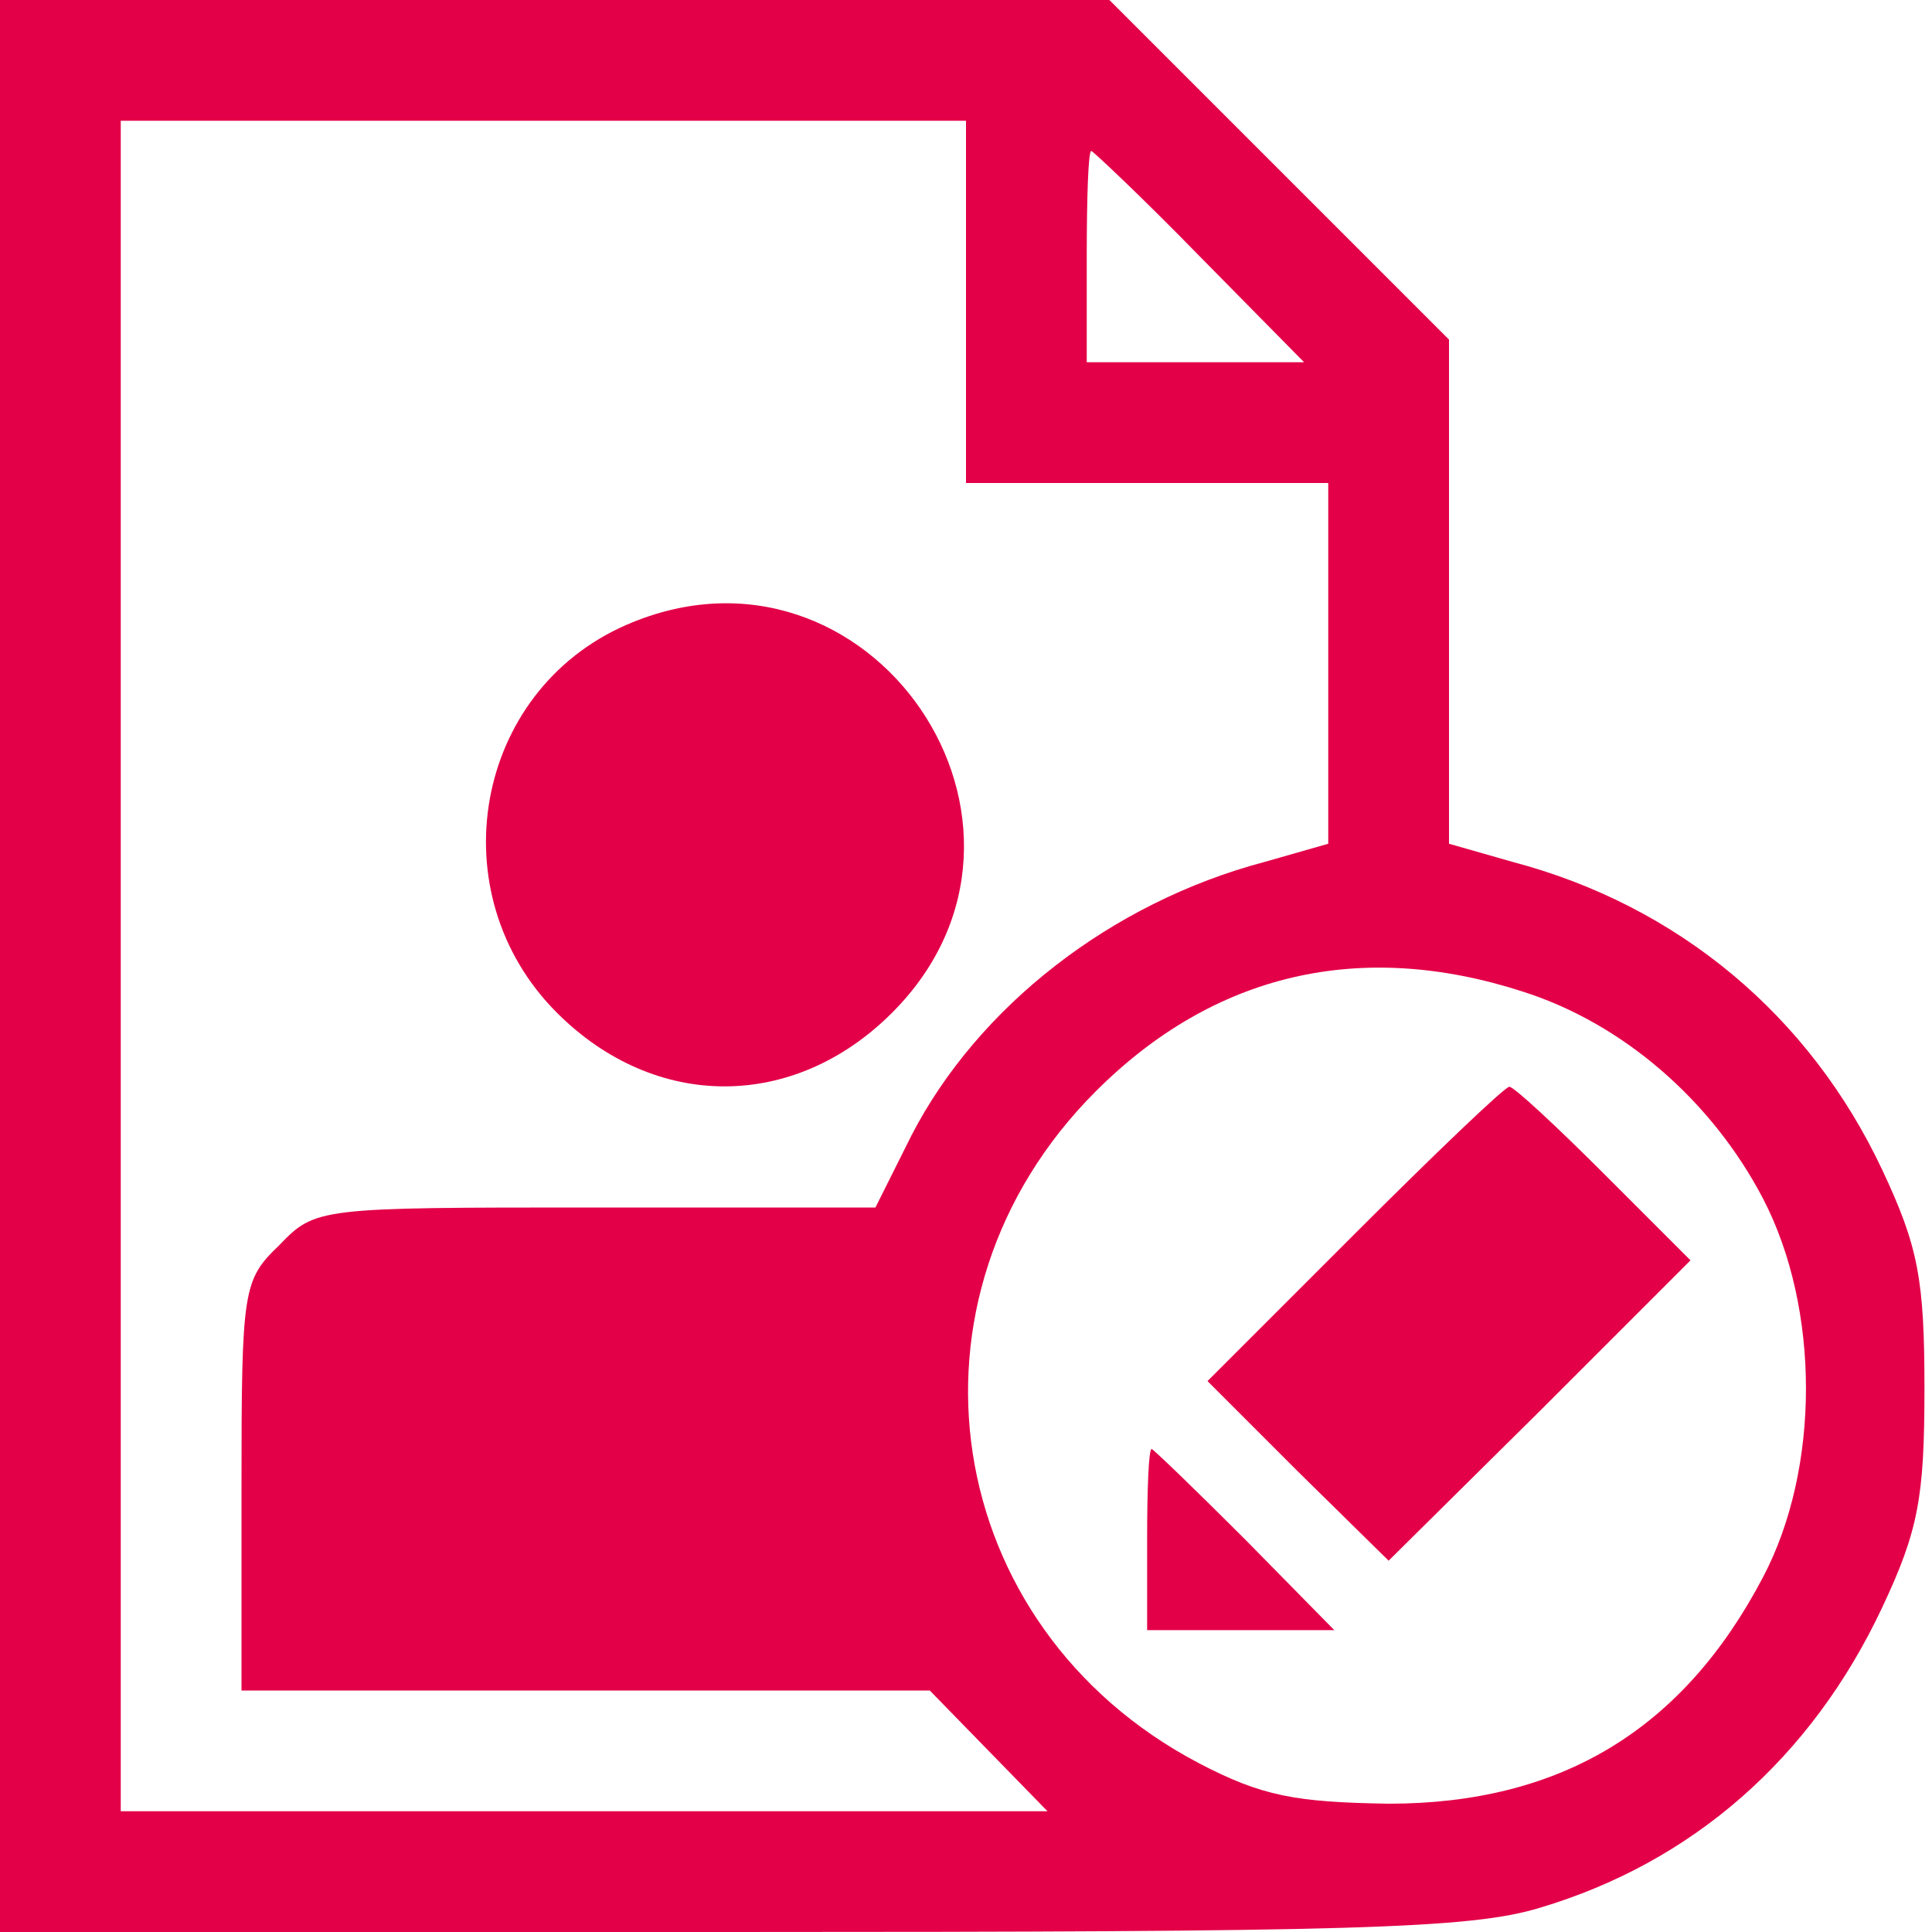<?xml version="1.0" standalone="no"?>
<!DOCTYPE svg PUBLIC "-//W3C//DTD SVG 20010904//EN"
 "http://www.w3.org/TR/2001/REC-SVG-20010904/DTD/svg10.dtd">
<svg version="1.0" xmlns="http://www.w3.org/2000/svg"
 width="128pt" height="128pt" viewBox="0 0 128 128"
 preserveAspectRatio="xMidYMid meet">

<g transform="translate(0,128) scale(0.1,-0.1)"
fill="#E30048" stroke="none">
<path fill="#E30048" d="M0 640 l0 -640 483 0 c412 0 491 2 537 16 101 30 180 99 227 199 24
51 28 73 28 145 0 72 -4 94 -28 145 -48 102 -135 175 -245 204 l-42 12 0 167
0 167 -113 113 -112 112 -368 0 -367 0 0 -640z m640 440 l0 -120 120 0 120 0
0 -120 0 -119 -42 -12 c-102 -27 -190 -96 -234 -181 l-24 -48 -186 0 c-183 0
-185 0 -209 -25 -24 -23 -25 -29 -25 -160 l0 -135 228 0 228 0 39 -40 39 -40
-307 0 -307 0 0 560 0 560 280 0 280 0 0 -120z m155 30 l69 -70 -72 0 -72 0 0
70 c0 39 1 70 3 70 1 0 34 -31 72 -70z m214 -487 c66 -21 125 -72 159 -137 38
-73 38 -179 0 -251 -53 -101 -134 -150 -248 -150 -62 1 -84 5 -126 27 -171 90
-205 308 -68 445 78 78 175 101 283 66z"/>
<path d="M415 866 c-101 -44 -125 -178 -46 -257 65 -65 157 -65 222 0 124 124
-15 327 -176 257z"/>
<path d="M897 462 l-97 -97 60 -60 60 -59 100 99 100 100 -57 57 c-32 32 -60
58 -63 58 -3 0 -49 -44 -103 -98z"/>
<path d="M760 260 l0 -60 62 0 62 0 -59 60 c-33 33 -61 60 -62 60 -2 0 -3 -27
-3 -60z"/>
</g>
</svg>
